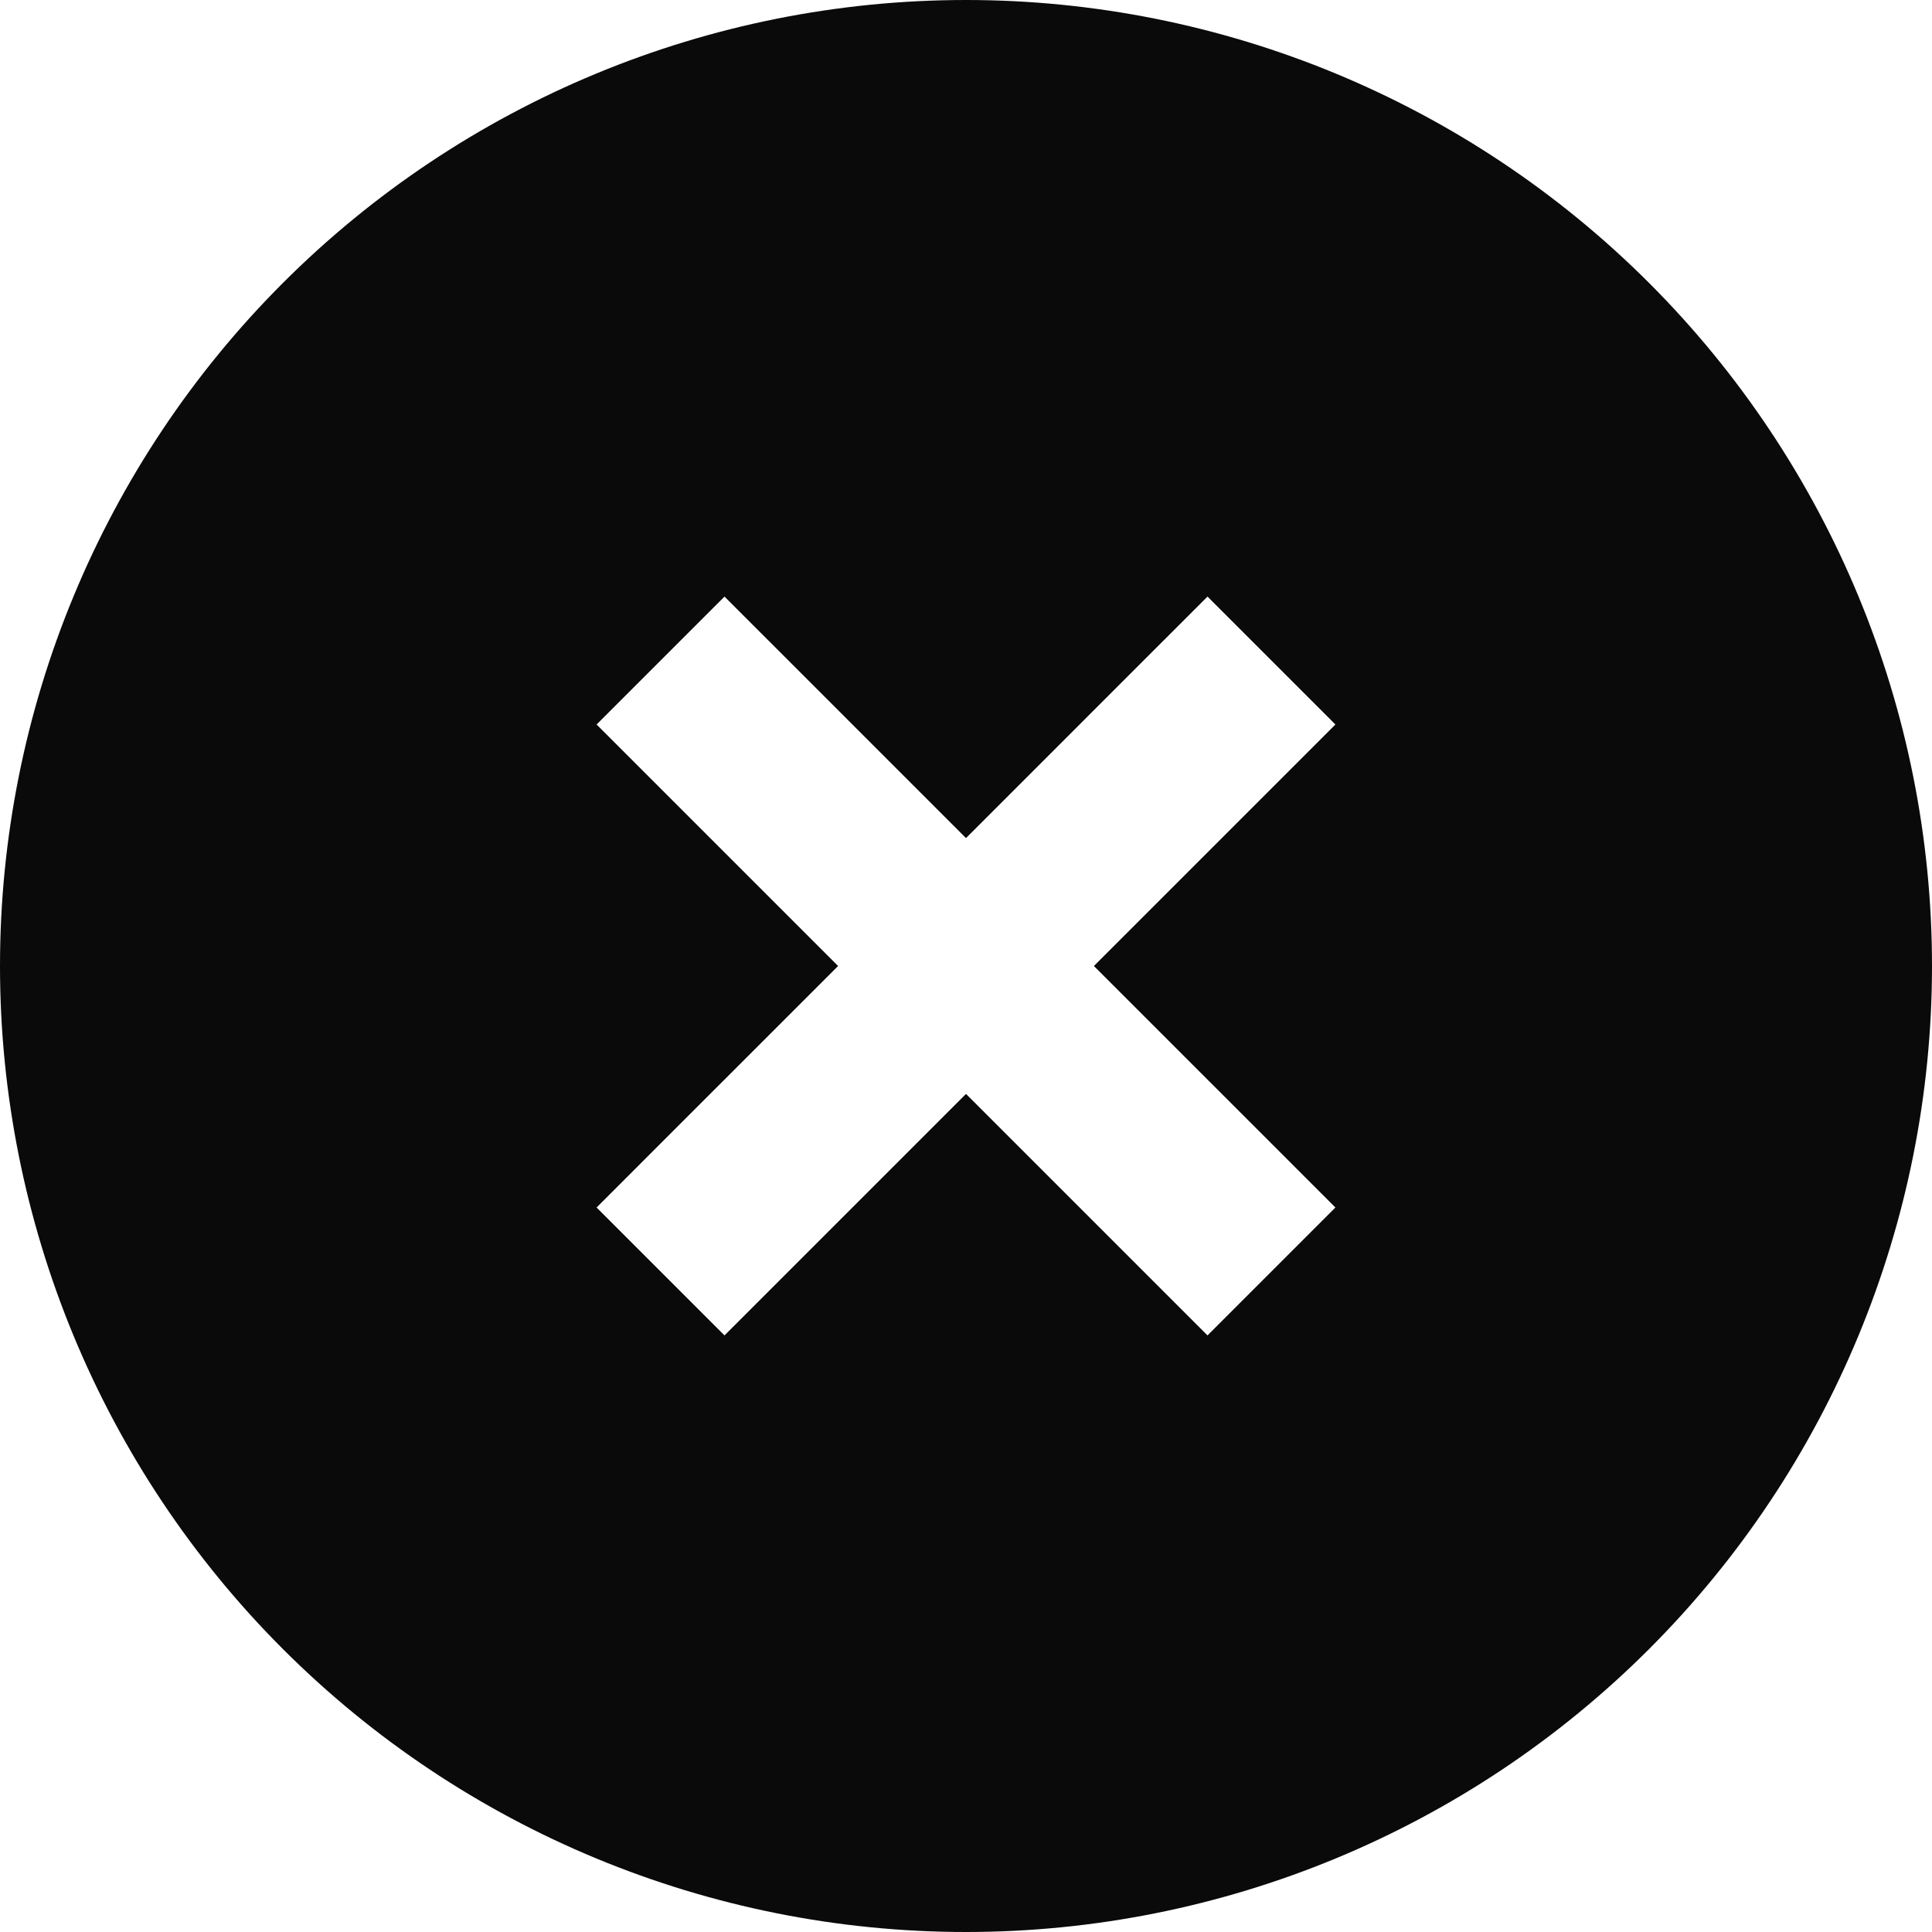 <svg width="200" height="200" viewBox="0 0 200 200" fill="none" xmlns="http://www.w3.org/2000/svg">
<path d="M100 200C126.522 200 151.957 189.464 170.711 170.711C189.464 151.957 200 126.522 200 100C200 73.478 189.464 48.043 170.711 29.289C151.957 10.536 126.522 0 100 0C73.478 0 48.043 10.536 29.289 29.289C10.536 48.043 0 73.478 0 100C0 126.522 10.536 151.957 29.289 170.711C48.043 189.464 73.478 200 100 200ZM138.242 75L131.602 81.641L113.242 100L131.602 118.359L138.242 125L125 138.242L118.359 131.602L100 113.242L81.641 131.602L75 138.242L61.758 125L68.398 118.359L86.758 100L68.398 81.641L61.758 75L75 61.758L81.641 68.398L100 86.758L118.359 68.398L125 61.758L138.242 75Z" fill="#0A0A0A"/>
</svg>
